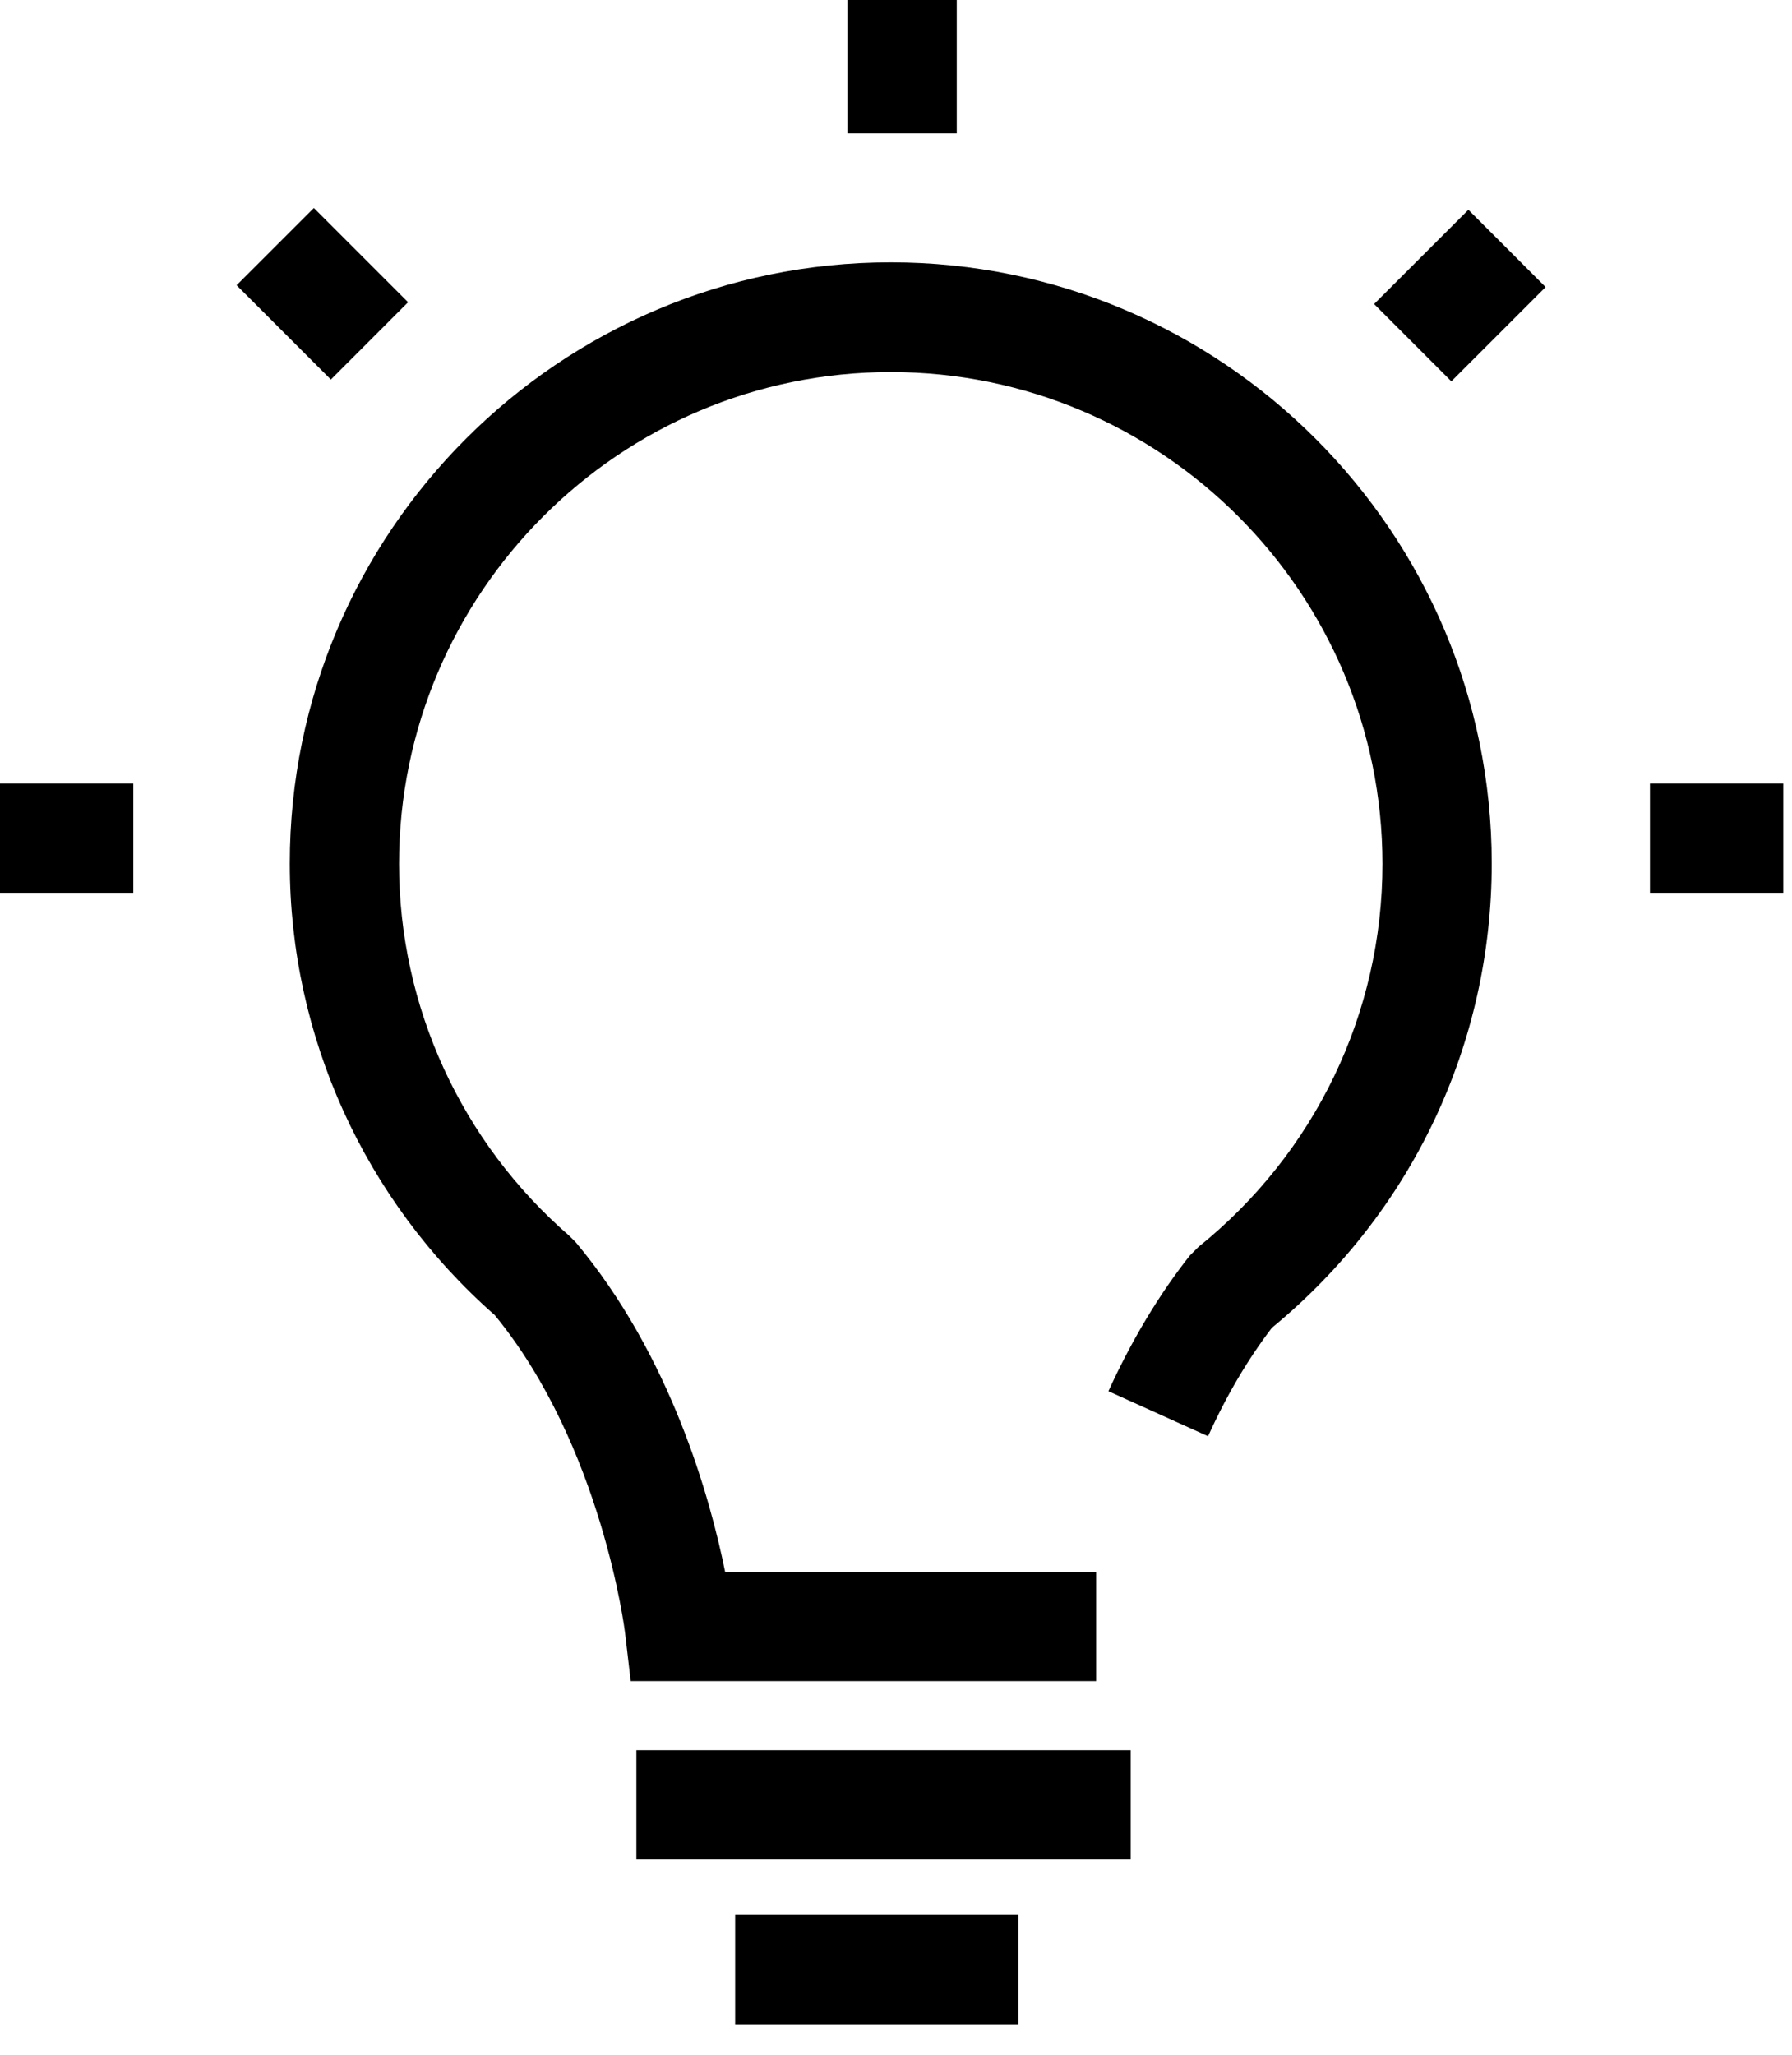<svg width="41" height="47" viewBox="0 0 41 47" fill="none" xmlns="http://www.w3.org/2000/svg">
<path d="M25.09 38.45H14.43L14.3 37.34C14.3 37.34 13.78 33.08 11.32 30.08C8.34 27.46 6.63 23.7 6.63 19.75C6.63 12.17 12.8 6 20.38 6C27.96 6 34.13 12.17 34.13 19.75C34.13 23.88 32.3 27.74 29.1 30.37C28.55 31.09 28.06 31.92 27.64 32.85L25.36 31.82C25.89 30.66 26.51 29.62 27.22 28.72L27.42 28.52C30.09 26.37 31.63 23.17 31.63 19.76C31.63 13.56 26.58 8.51 20.38 8.51C14.18 8.51 9.13 13.56 9.13 19.76C9.13 23.02 10.55 26.12 13.03 28.27L13.17 28.41C15.35 31.01 16.25 34.27 16.59 35.95H25.08V38.45H25.09Z" fill="black"/>
<path d="M3.05 17.92H0V20.42H3.05V17.92Z" fill="black"/>
<path d="M21.89 0H19.39V3.05H21.89V0Z" fill="black"/>
<path d="M7.181 4.757L5.413 6.524L7.57 8.681L9.337 6.913L7.181 4.757Z" fill="black"/>
<path d="M40.8 17.92H37.75V20.42H40.8V17.92Z" fill="black"/>
<path d="M33.596 4.798L31.439 6.954L33.206 8.722L35.363 6.566L33.596 4.798Z" fill="black"/>
<path d="M25.87 40.03H14.56V42.53H25.87V40.03Z" fill="black"/>
<path d="M23.3 43.8H16.82V46.3H23.3V43.8Z" fill="black"/>
</svg>
